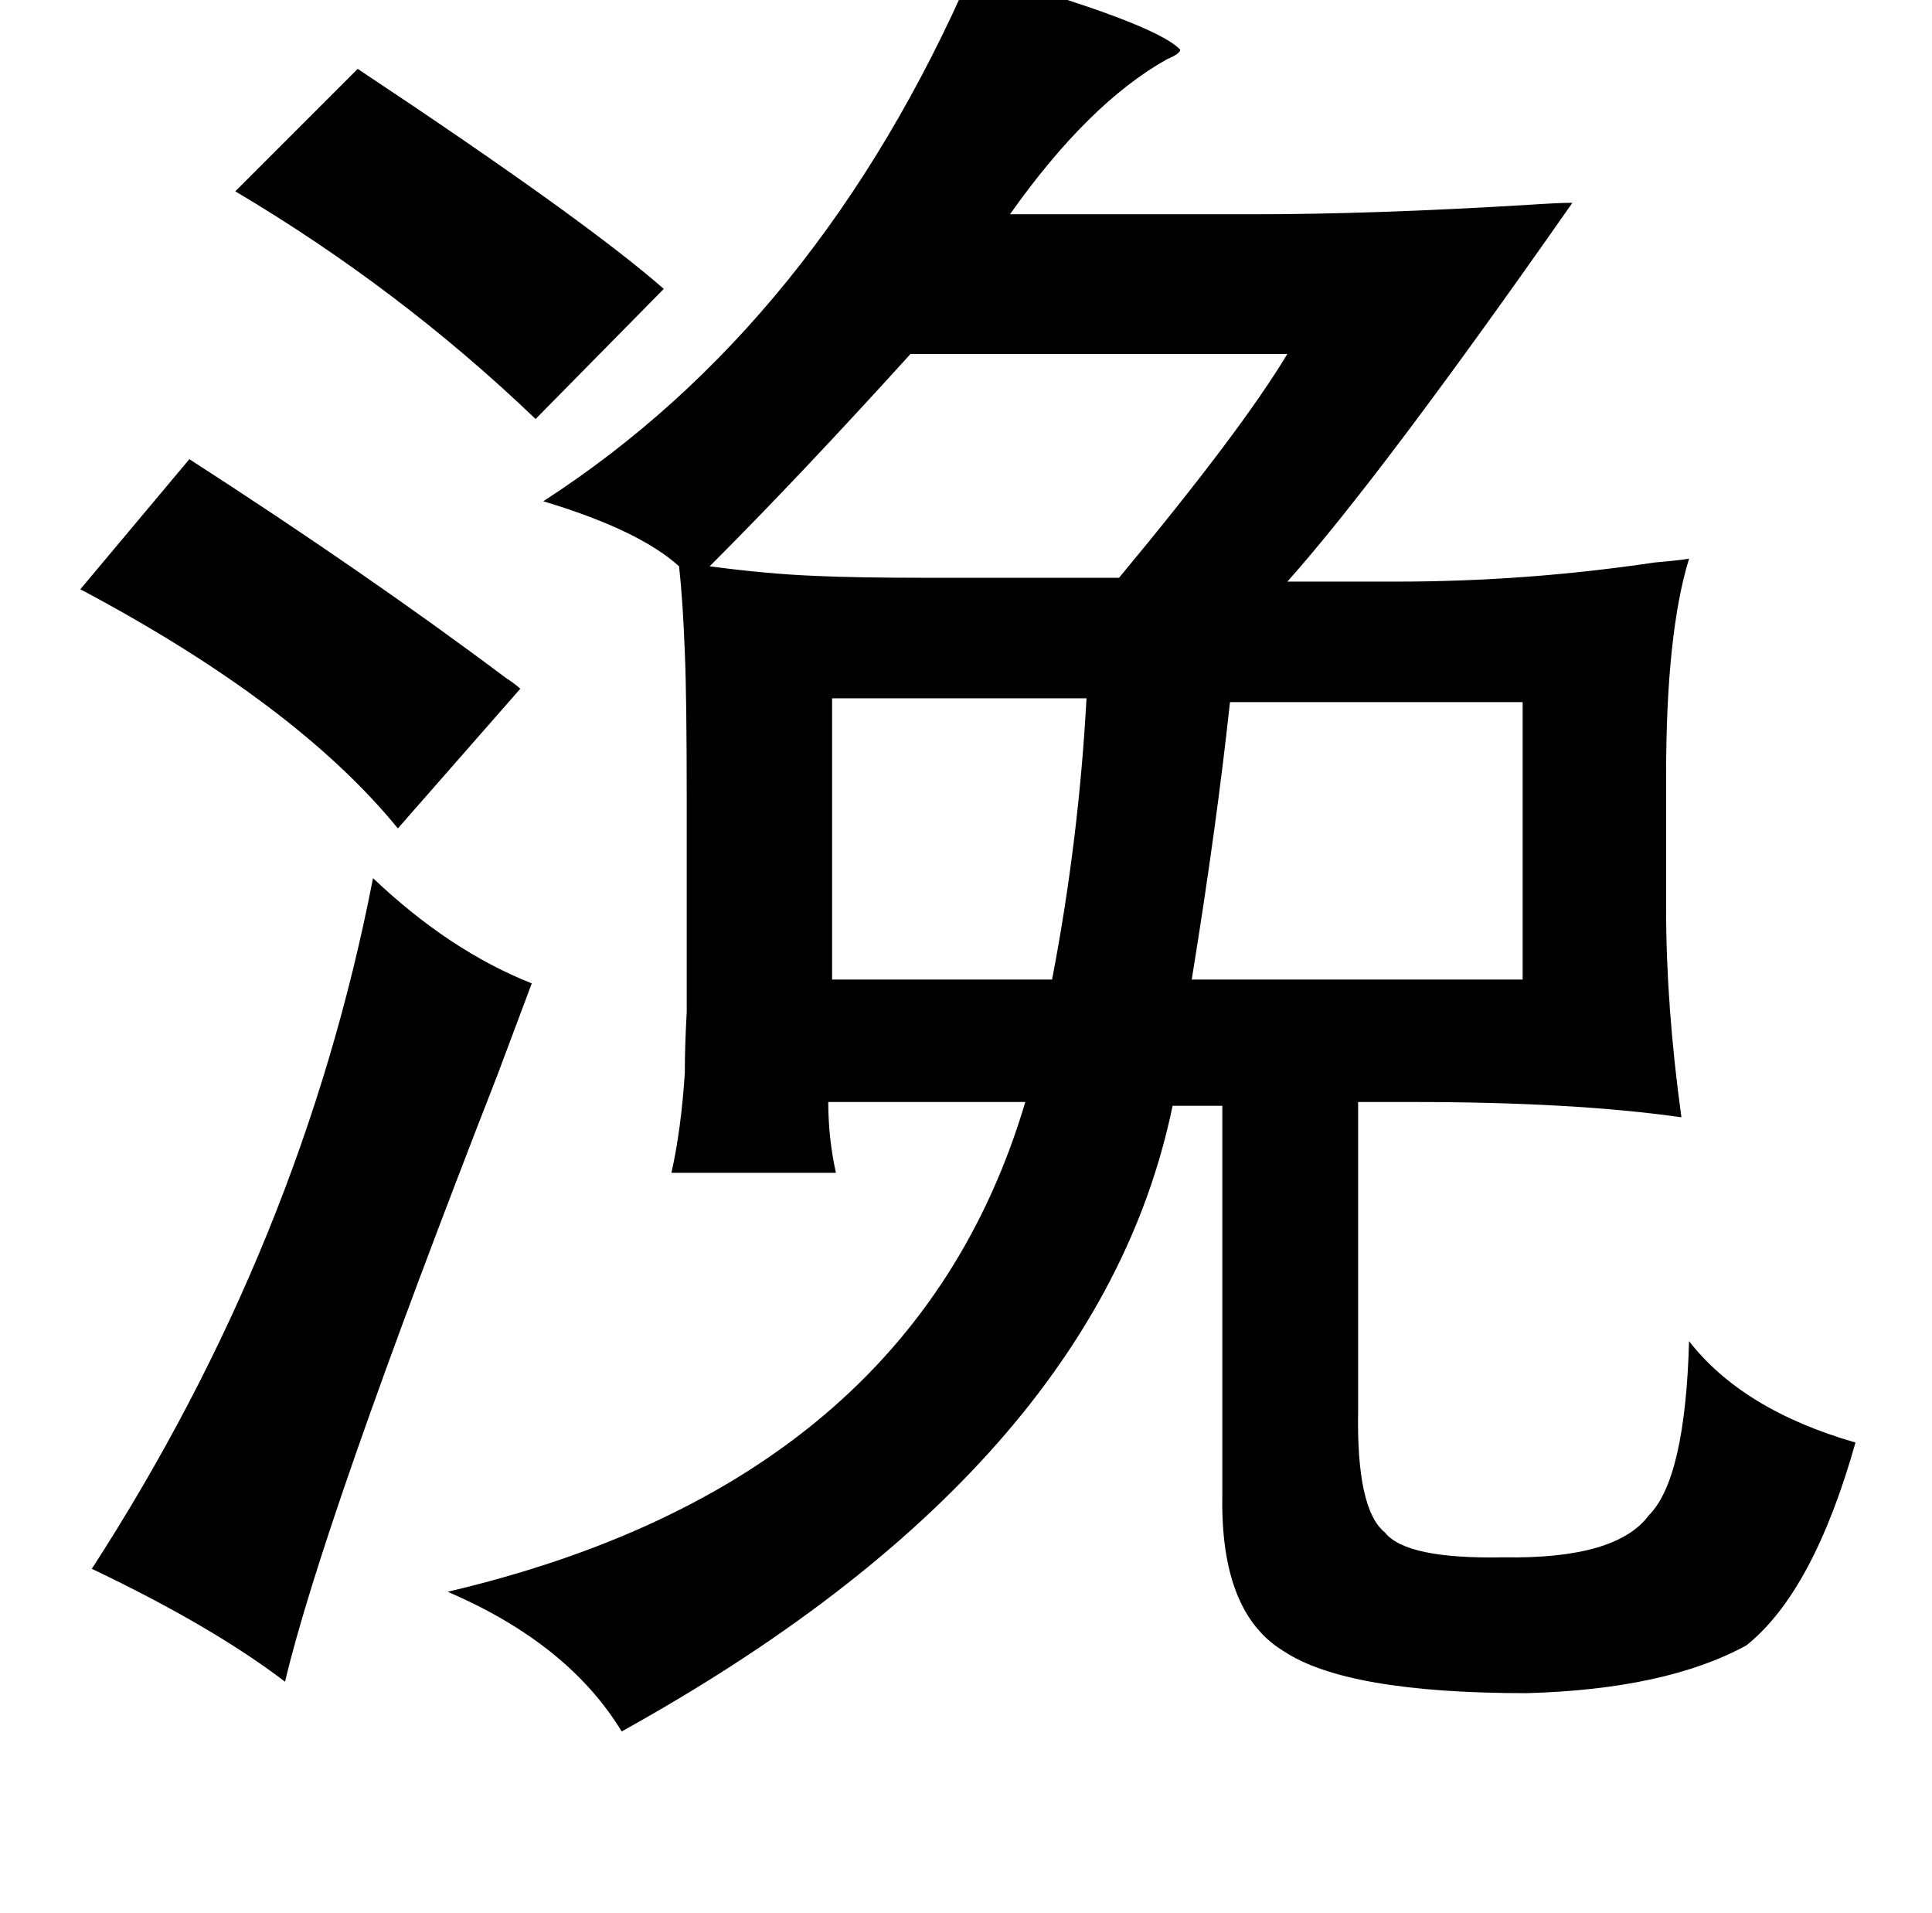 <?xml version="1.0" standalone="no"?>
<!DOCTYPE svg PUBLIC "-//W3C//DTD SVG 1.1//EN" "http://www.w3.org/Graphics/SVG/1.1/DTD/svg11.dtd" >
<svg xmlns="http://www.w3.org/2000/svg" xmlns:xlink="http://www.w3.org/1999/xlink" version="1.1" viewBox="-10 0 1010 1000">
   <path fill="currentColor"
d="M498 -15q96 27 109 41q0 2 -7 5q-41 23 -82 81h127q63 0 145 -5q15 -1 22 -1q-100 143 -149 198h57q68 0 135 -10q12 -1 18 -2q-12 39 -12 113v70q0 51 8 109q-56 -8 -141 -8h-28v161q-1 52 14 64q11 14 62 13q59 1 76 -22q19 -19 21 -91q28 36 87 53q-22 78 -57 106
q-42 23 -115 25q-94 0 -127 -22q-33 -20 -32 -81v-204h-26q-39 189 -288 327q-28 -46 -91 -73q243 -57 302 -256h-103q0 19 4 37h-86q5 -22 7 -52q0 -14 1 -32v-48v-62q0 -56 -1 -78q-1 -27 -3 -45q-21 -19 -71 -34q144 -93 224 -277zM177 36q119 79 160 115l-67 68
q-71 -68 -157 -119zM663 185h-197q-58 64 -105 111q30 4 55 5q21 1 58 1h101q64 -77 88 -117zM89 240q93 60 165 114q6 4 8 6l-64 73q-53 -65 -166 -125zM786 367h-153q-7 65 -20 145h173v-145zM425 365v147h115q14 -73 18 -147h-133zM185 459q40 38 83 55l-18 48
q-91 233 -111 317q-38 -29 -101 -59q110 -170 147 -361z" />
</svg>

